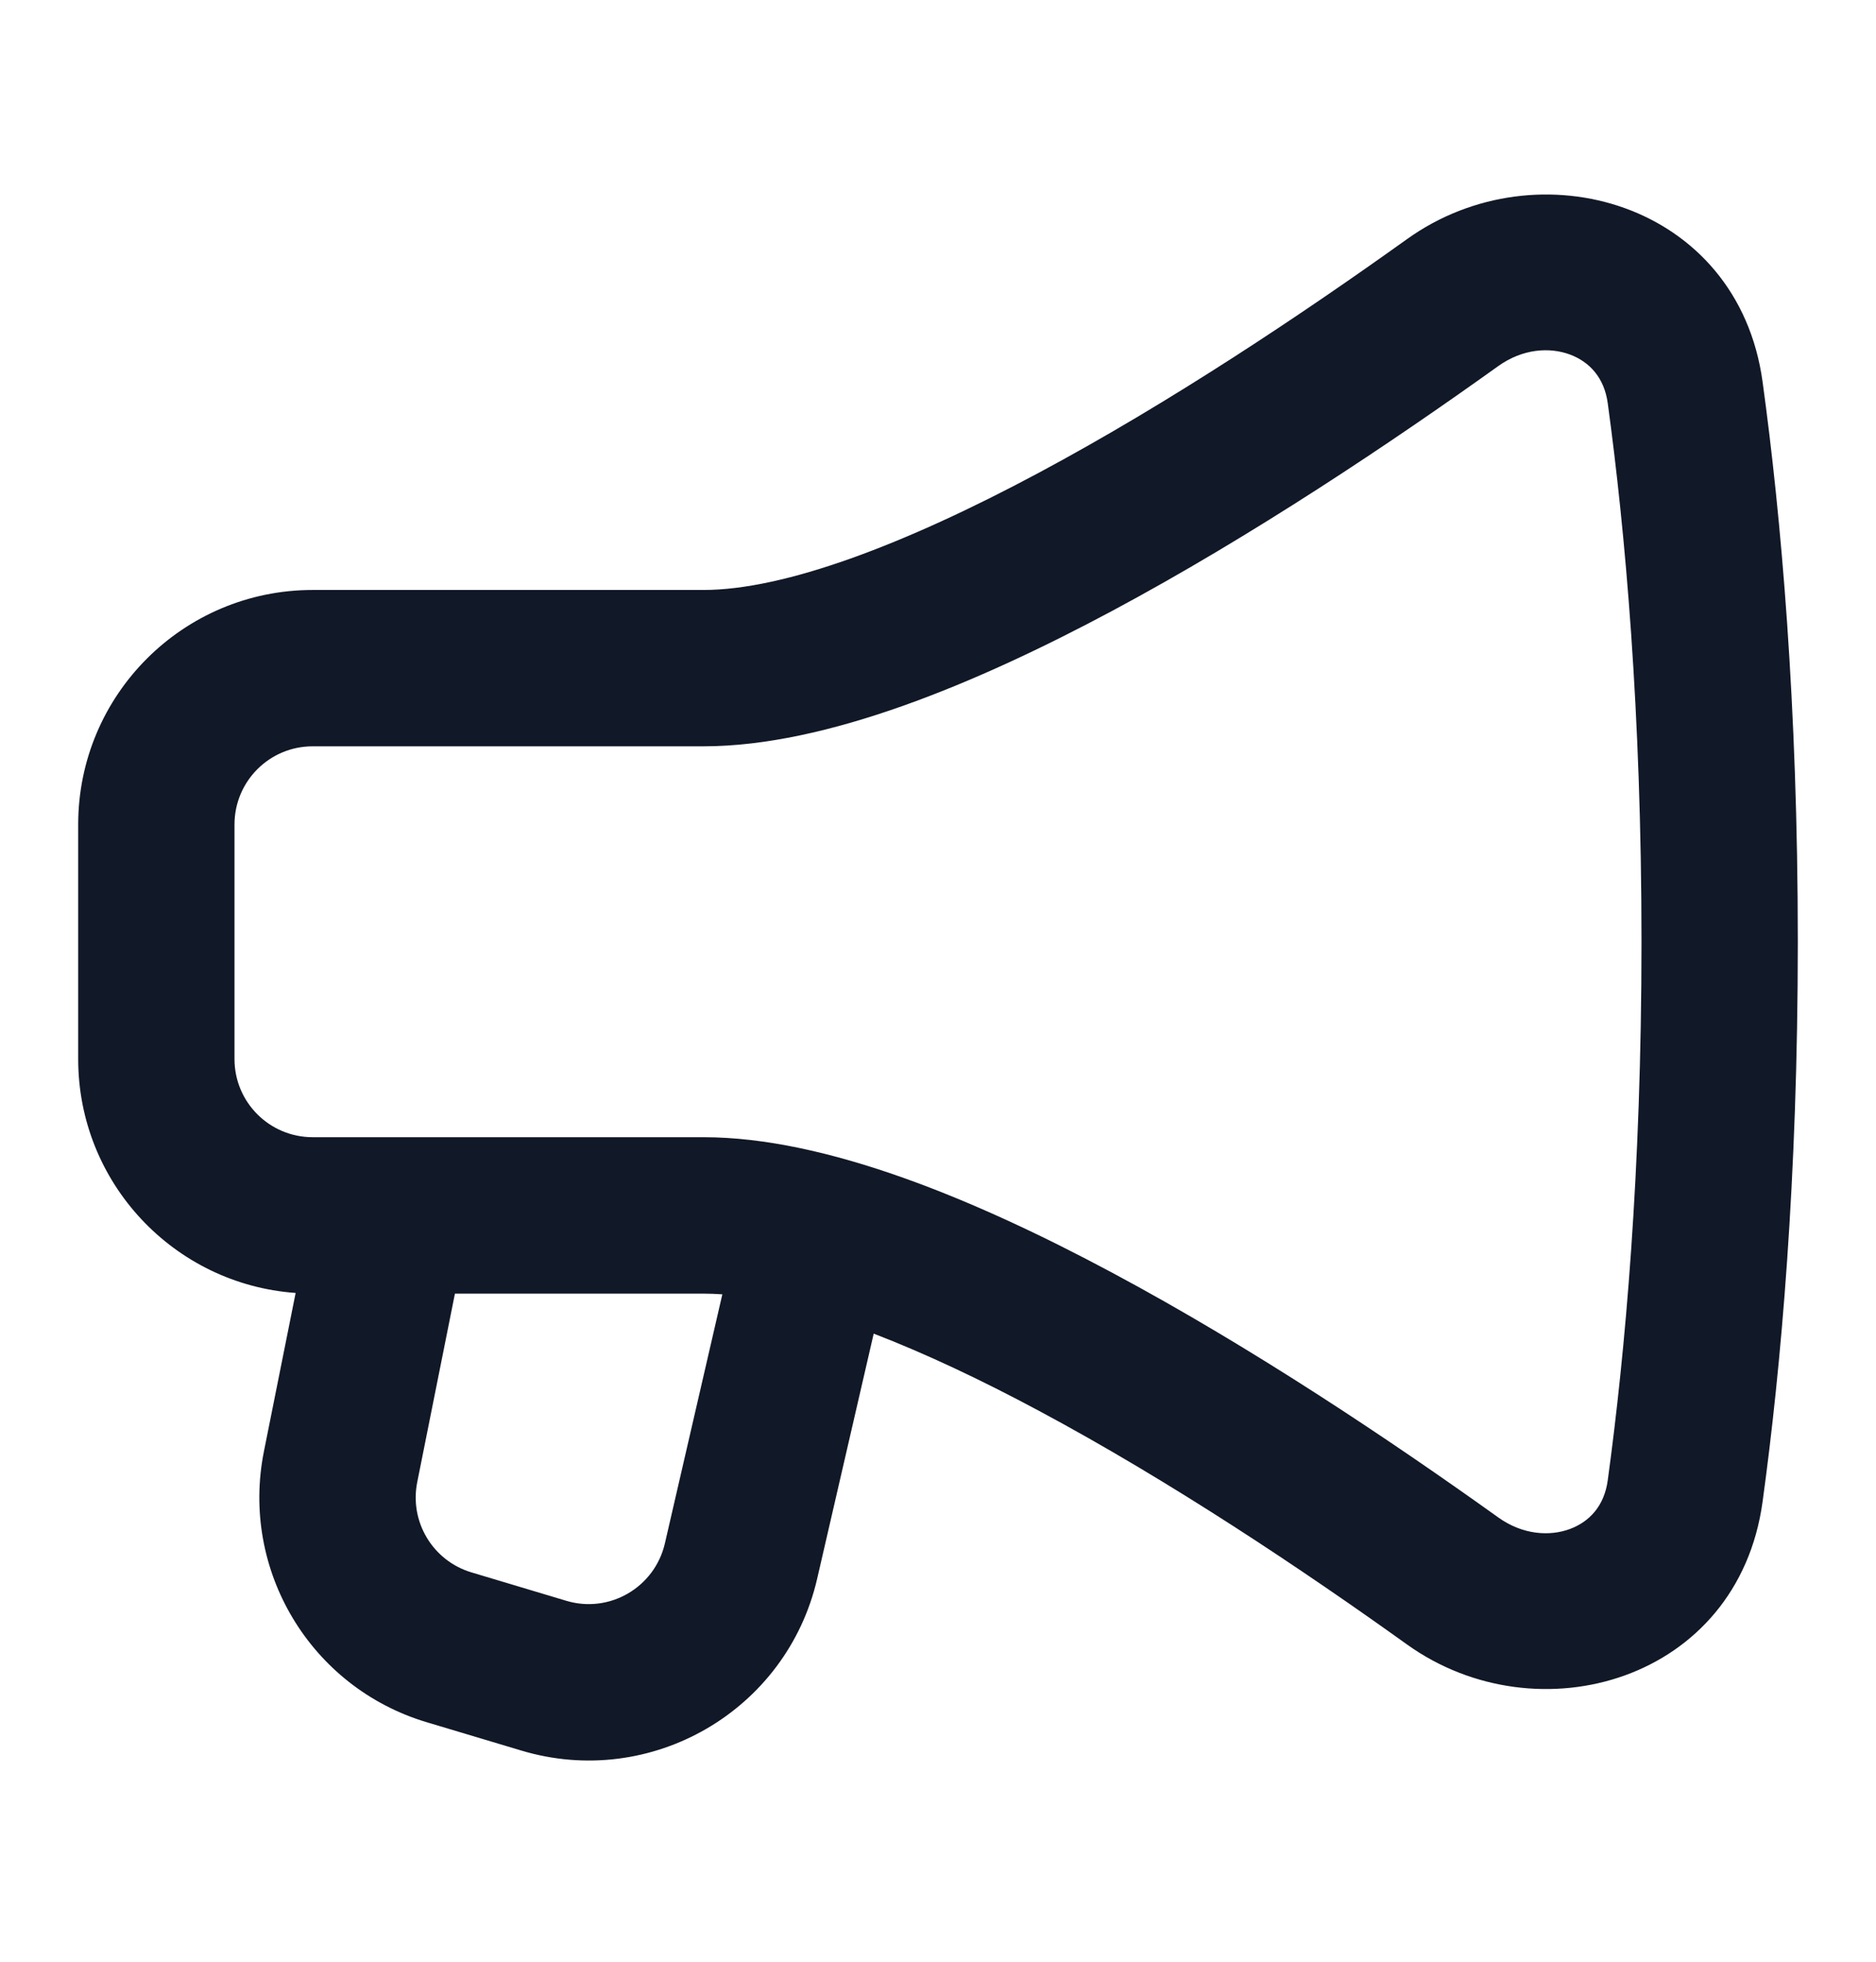 <svg width="22" height="23" viewBox="0 0 22 23" fill="none" xmlns="http://www.w3.org/2000/svg">
<path fill-rule="evenodd" clip-rule="evenodd" d="M20.67 4.477C20.383 2.377 18.036 1.703 16.501 2.803C15.286 3.673 13.723 4.719 12.182 5.543C10.598 6.391 9.195 6.917 8.25 6.917H3.667C2.148 6.917 0.917 8.148 0.917 9.667V12.417C0.917 13.868 2.041 15.057 3.467 15.159L3.095 17.017C2.817 18.409 3.642 19.783 5.001 20.191L6.113 20.524C7.635 20.981 9.226 20.057 9.583 18.509L10.246 15.636C10.842 15.865 11.495 16.172 12.182 16.54C13.723 17.364 15.286 18.41 16.501 19.281C18.036 20.38 20.383 19.707 20.67 17.606C20.886 16.034 21.083 13.831 21.083 11.042C21.083 8.253 20.886 6.05 20.67 4.477ZM17.569 4.293C17.856 4.087 18.173 4.068 18.412 4.157C18.639 4.242 18.813 4.427 18.854 4.726C19.058 6.22 19.25 8.34 19.25 11.042C19.25 13.744 19.058 15.864 18.854 17.357C18.813 17.657 18.639 17.841 18.412 17.926C18.173 18.015 17.856 17.996 17.569 17.79C16.323 16.898 14.687 15.801 13.047 14.924C11.45 14.069 9.691 13.333 8.25 13.333H3.667C3.16 13.333 2.75 12.923 2.75 12.417V9.667C2.75 9.16 3.16 8.75 3.667 8.75H8.25C9.691 8.75 11.45 8.014 13.047 7.16C14.687 6.282 16.323 5.185 17.569 4.293ZM8.471 15.175C8.395 15.17 8.321 15.167 8.25 15.167H5.335L4.893 17.377C4.8 17.841 5.075 18.299 5.528 18.435L6.64 18.768C7.147 18.921 7.677 18.612 7.797 18.096L8.471 15.175Z" fill="#111827"/>
</svg>

